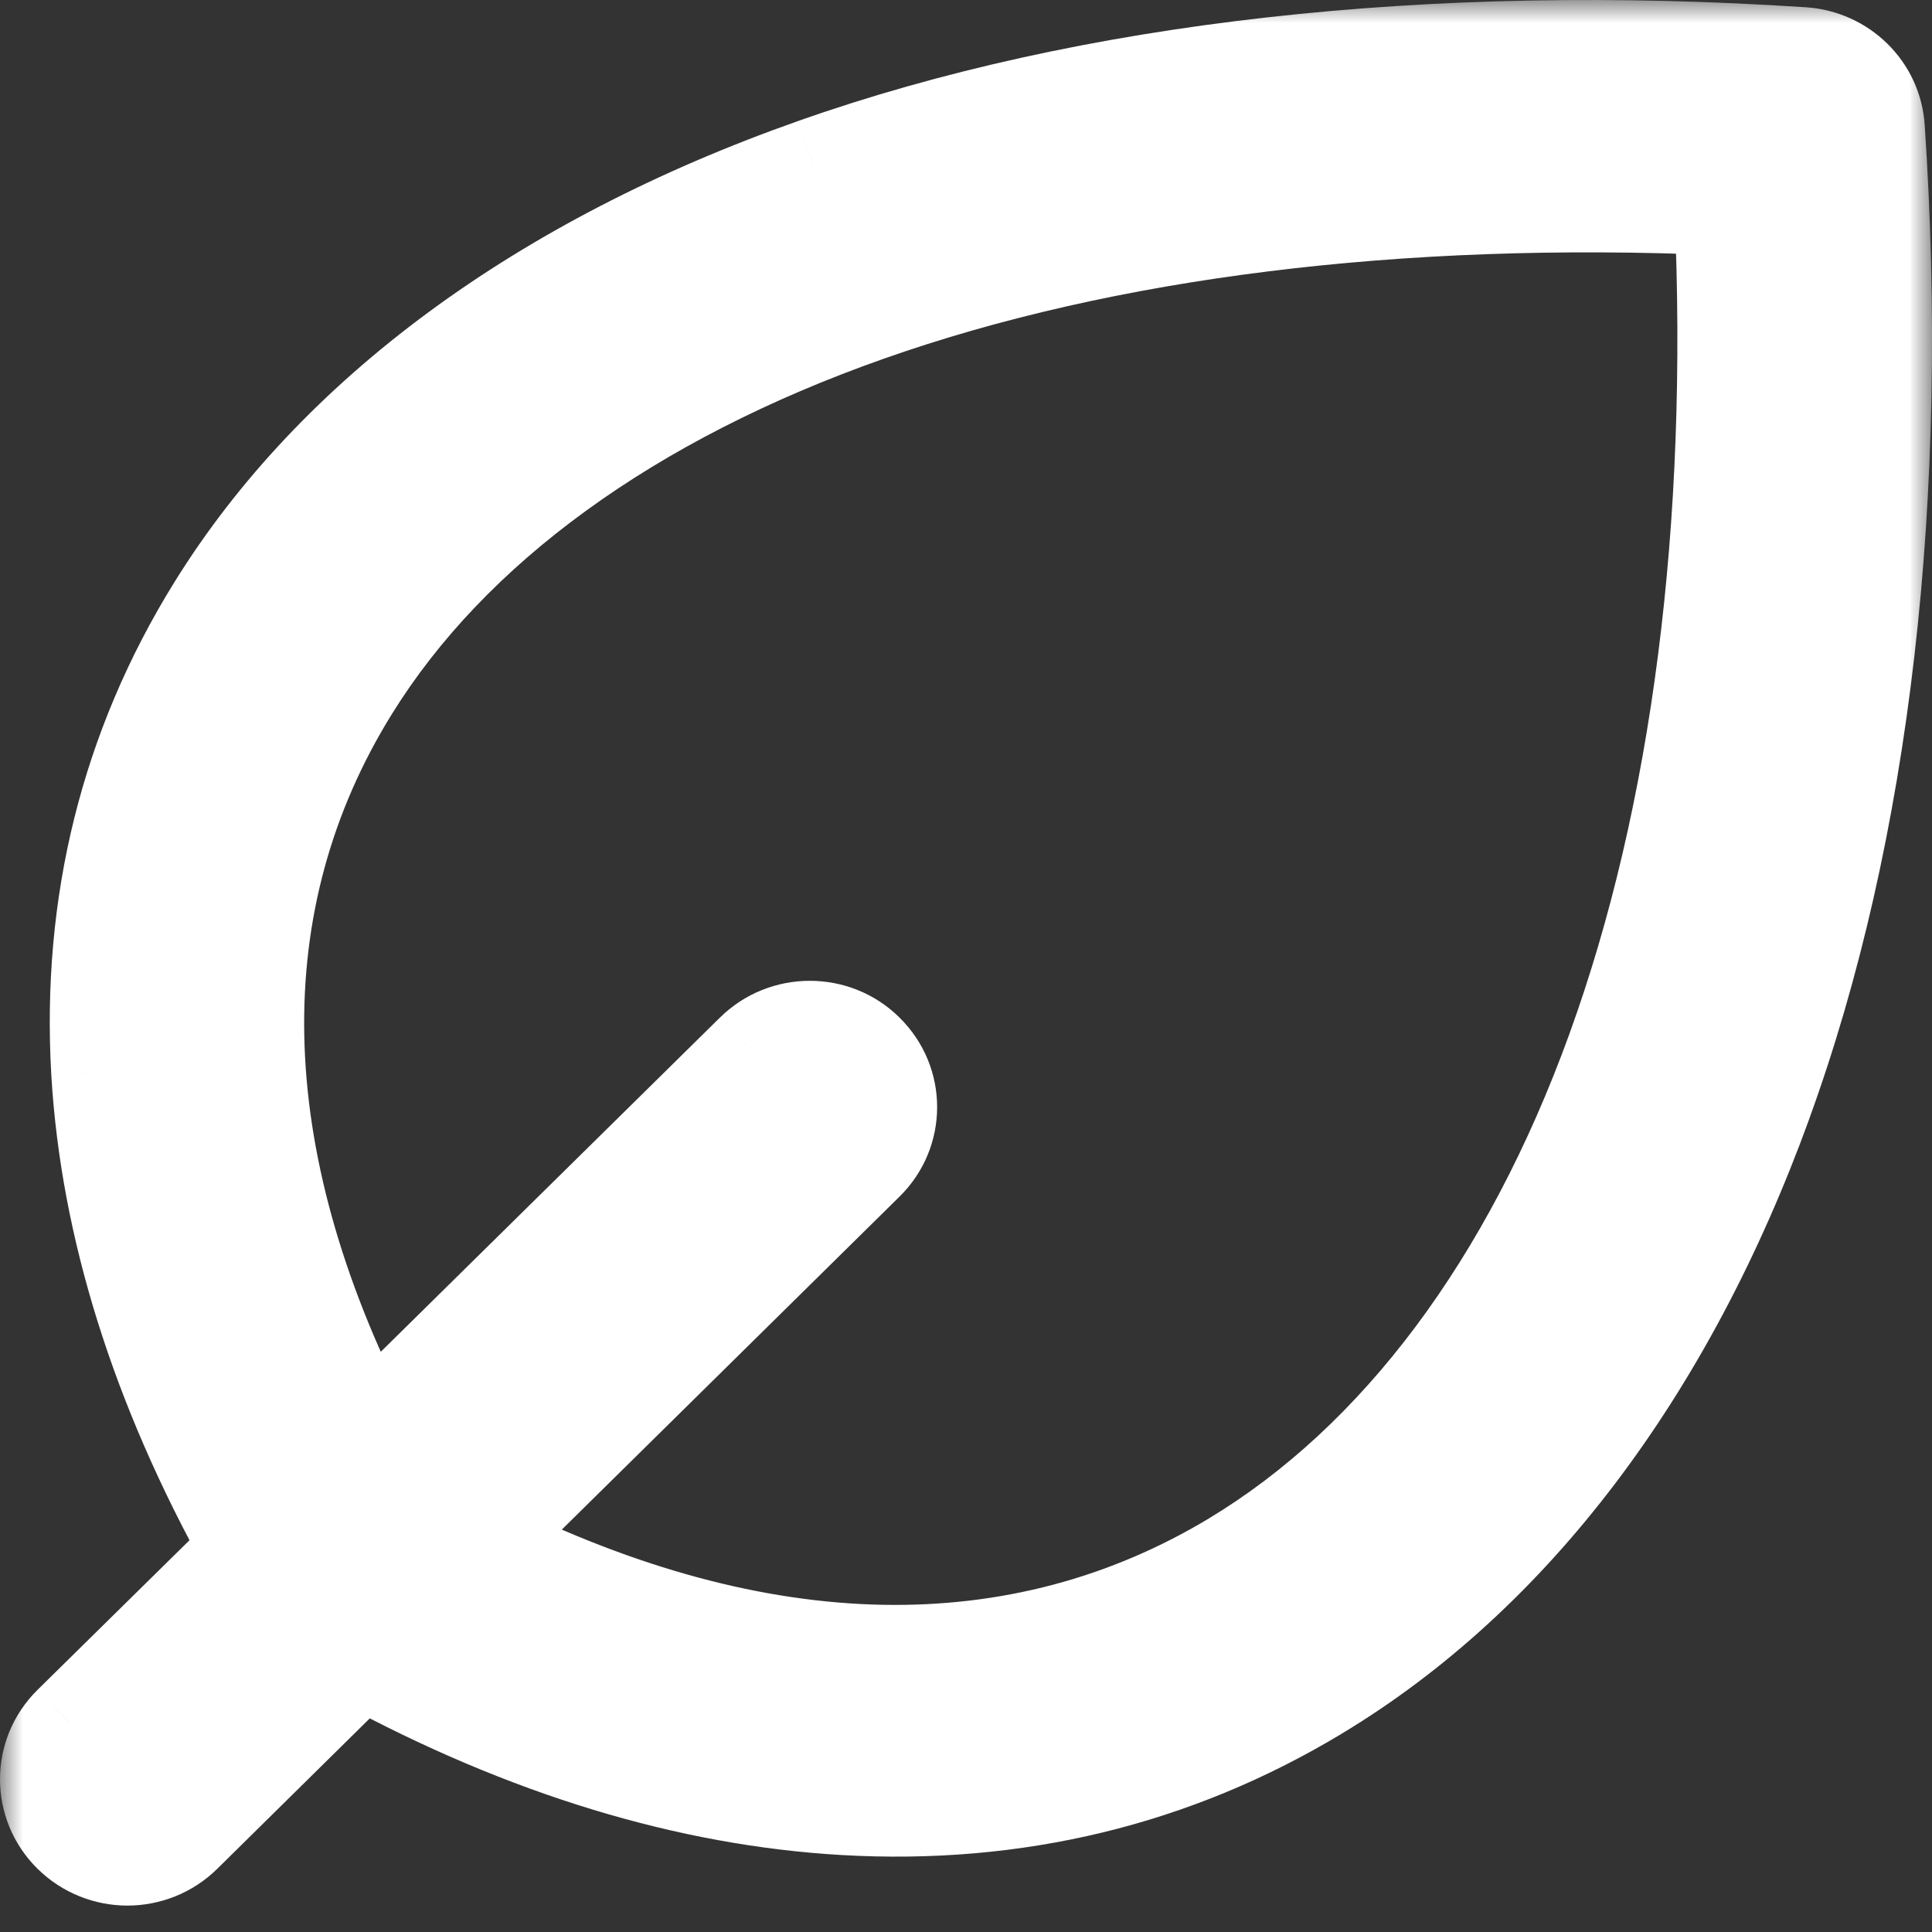 <svg width="42" height="42" viewBox="0 0 42 42" fill="none" xmlns="http://www.w3.org/2000/svg">
<rect x="0" y="0" width="42" height="42" fill="#333333" stroke="none"/>
<g id="Vector">
<mask id="path-1-outside-1_416_145" maskUnits="userSpaceOnUse" x="0" y="0" width="42" height="42" fill="black">
<rect fill="white" width="42" height="42"/>
<path d="M2.772 40.426C2.319 40.426 1.865 40.255 1.519 39.914C0.827 39.231 0.827 38.129 1.519 37.447L5.357 33.668C3.401 30.148 2.314 26.671 2.114 23.321C1.9 19.65 2.748 16.237 4.64 13.184C7.239 8.991 11.749 5.666 17.683 3.574C23.675 1.458 31.111 0.624 39.195 1.156C40.078 1.214 40.785 1.907 40.843 2.779C41.379 10.747 40.536 18.08 38.391 23.985C36.27 29.831 32.9 34.278 28.644 36.837C25.543 38.705 22.086 39.543 18.356 39.329C14.957 39.134 11.427 38.061 7.858 36.13L4.021 39.914C3.674 40.255 3.221 40.426 2.768 40.426M10.481 33.551C16.532 36.554 22.139 36.672 26.801 33.863C30.36 31.718 33.217 27.9 35.06 22.809C36.903 17.729 37.708 11.444 37.401 4.549C30.409 4.247 24.031 5.037 18.877 6.856C13.719 8.674 9.837 11.493 7.668 14.998C4.82 19.591 4.937 25.121 7.98 31.084L16.352 22.834C17.044 22.151 18.166 22.151 18.853 22.834C19.545 23.517 19.545 24.618 18.853 25.301L10.481 33.556V33.551Z"/>
</mask>
<path d="M2.772 40.426C2.319 40.426 1.865 40.255 1.519 39.914C0.827 39.231 0.827 38.129 1.519 37.447L5.357 33.668C3.401 30.148 2.314 26.671 2.114 23.321C1.9 19.65 2.748 16.237 4.64 13.184C7.239 8.991 11.749 5.666 17.683 3.574C23.675 1.458 31.111 0.624 39.195 1.156C40.078 1.214 40.785 1.907 40.843 2.779C41.379 10.747 40.536 18.08 38.391 23.985C36.27 29.831 32.9 34.278 28.644 36.837C25.543 38.705 22.086 39.543 18.356 39.329C14.957 39.134 11.427 38.061 7.858 36.13L4.021 39.914C3.674 40.255 3.221 40.426 2.768 40.426M10.481 33.551C16.532 36.554 22.139 36.672 26.801 33.863C30.36 31.718 33.217 27.9 35.06 22.809C36.903 17.729 37.708 11.444 37.401 4.549C30.409 4.247 24.031 5.037 18.877 6.856C13.719 8.674 9.837 11.493 7.668 14.998C4.82 19.591 4.937 25.121 7.98 31.084L16.352 22.834C17.044 22.151 18.166 22.151 18.853 22.834C19.545 23.517 19.545 24.618 18.853 25.301L10.481 33.556V33.551Z" fill="white"/>
<path d="M1.519 37.447L0.818 36.734L0.817 36.735L1.519 37.447ZM5.357 33.668L6.058 34.38L6.6 33.847L6.231 33.182L5.357 33.668ZM2.114 23.321L1.116 23.38L1.116 23.381L2.114 23.321ZM4.64 13.184L5.49 13.711L5.49 13.711L4.64 13.184ZM17.683 3.574L18.015 4.517L18.016 4.517L17.683 3.574ZM39.195 1.156L39.261 0.158L39.261 0.158L39.195 1.156ZM40.843 2.779L39.845 2.846L39.845 2.847L40.843 2.779ZM38.391 23.985L37.451 23.643L37.45 23.643L38.391 23.985ZM28.644 36.837L28.128 35.98L28.128 35.981L28.644 36.837ZM18.356 39.329L18.413 38.331L18.413 38.331L18.356 39.329ZM7.858 36.13L8.334 35.251L7.683 34.899L7.156 35.418L7.858 36.13ZM4.021 39.914L4.723 40.626L4.723 40.626L4.021 39.914ZM10.481 33.551L10.926 32.655L9.481 31.938V33.551H10.481ZM26.801 33.863L27.317 34.72L27.317 34.719L26.801 33.863ZM35.06 22.809L34.12 22.468L34.12 22.469L35.06 22.809ZM37.401 4.549L38.4 4.505L38.359 3.59L37.444 3.55L37.401 4.549ZM18.877 6.856L19.21 7.799L19.21 7.799L18.877 6.856ZM7.668 14.998L8.518 15.525L8.518 15.525L7.668 14.998ZM7.98 31.084L7.089 31.538L7.709 32.754L8.682 31.796L7.98 31.084ZM16.352 22.834L17.053 23.546L17.054 23.546L16.352 22.834ZM18.853 22.834L18.148 23.544L18.151 23.546L18.853 22.834ZM18.853 25.301L18.151 24.589L18.151 24.589L18.853 25.301ZM10.481 33.556H9.481V35.946L11.183 34.268L10.481 33.556ZM2.772 39.426C2.569 39.426 2.372 39.35 2.221 39.202L0.817 40.626C1.359 41.16 2.069 41.426 2.772 41.426V39.426ZM2.221 39.202C1.926 38.911 1.926 38.45 2.221 38.159L0.817 36.735C-0.272 37.809 -0.272 39.552 0.817 40.626L2.221 39.202ZM2.221 38.159L6.058 34.38L4.655 32.956L0.818 36.734L2.221 38.159ZM6.231 33.182C4.334 29.768 3.302 26.436 3.112 23.262L1.116 23.381C1.326 26.907 2.468 30.527 4.482 34.154L6.231 33.182ZM3.112 23.263C2.91 19.791 3.71 16.584 5.49 13.711L3.79 12.658C1.786 15.89 0.89 19.509 1.116 23.38L3.112 23.263ZM5.49 13.711C7.939 9.76 12.236 6.554 18.015 4.517L17.35 2.631C11.261 4.777 6.538 8.223 3.79 12.658L5.49 13.711ZM18.016 4.517C23.85 2.457 31.144 1.629 39.129 2.154L39.261 0.158C31.077 -0.38 23.5 0.459 17.35 2.631L18.016 4.517ZM39.129 2.154C39.526 2.18 39.821 2.487 39.845 2.846L41.841 2.713C41.748 1.326 40.629 0.249 39.261 0.158L39.129 2.154ZM39.845 2.847C40.375 10.712 39.537 17.9 37.451 23.643L39.33 24.326C41.535 18.26 42.384 10.781 41.841 2.712L39.845 2.847ZM37.45 23.643C35.387 29.33 32.143 33.566 28.128 35.98L29.159 37.694C33.658 34.989 37.152 30.331 39.331 24.326L37.45 23.643ZM28.128 35.981C25.205 37.741 21.948 38.534 18.413 38.331L18.298 40.327C22.223 40.553 25.881 39.669 29.16 37.694L28.128 35.981ZM18.413 38.331C15.186 38.145 11.797 37.125 8.334 35.251L7.382 37.01C11.057 38.998 14.729 40.122 18.298 40.327L18.413 38.331ZM7.156 35.418L3.318 39.202L4.723 40.626L8.56 36.842L7.156 35.418ZM3.319 39.202C3.168 39.35 2.971 39.426 2.768 39.426V41.426C3.471 41.426 4.181 41.16 4.723 40.626L3.319 39.202ZM10.037 34.447C16.307 37.559 22.289 37.749 27.317 34.72L26.285 33.007C21.99 35.594 16.757 35.55 10.926 32.655L10.037 34.447ZM27.317 34.719C31.125 32.424 34.103 28.391 36.001 23.15L34.12 22.469C32.331 27.409 29.595 31.011 26.284 33.007L27.317 34.719ZM36 23.151C37.899 17.917 38.711 11.495 38.4 4.505L36.402 4.594C36.705 11.392 35.908 17.54 34.12 22.468L36 23.151ZM37.444 3.55C30.359 3.244 23.848 4.041 18.545 5.913L19.21 7.799C24.214 6.033 30.458 5.25 37.358 5.548L37.444 3.55ZM18.545 5.913C13.242 7.782 9.141 10.717 6.817 14.472L8.518 15.525C10.534 12.268 14.195 9.567 19.21 7.799L18.545 5.913ZM6.818 14.471C3.739 19.438 3.932 25.352 7.089 31.538L8.871 30.629C5.942 24.89 5.901 19.745 8.518 15.525L6.818 14.471ZM8.682 31.796L17.053 23.546L15.65 22.122L7.278 30.372L8.682 31.796ZM17.054 23.546C17.358 23.246 17.852 23.249 18.148 23.544L19.558 22.124C18.479 21.053 16.73 21.057 15.65 22.122L17.054 23.546ZM18.151 23.546C18.446 23.837 18.446 24.298 18.151 24.589L19.555 26.013C20.645 24.939 20.645 23.196 19.555 22.122L18.151 23.546ZM18.151 24.589L9.779 32.844L11.183 34.268L19.555 26.013L18.151 24.589ZM11.481 33.556V33.551H9.481V33.556H11.481Z" fill="white" mask="url(#path-1-outside-1_416_145)"/>
</g>
</svg>
